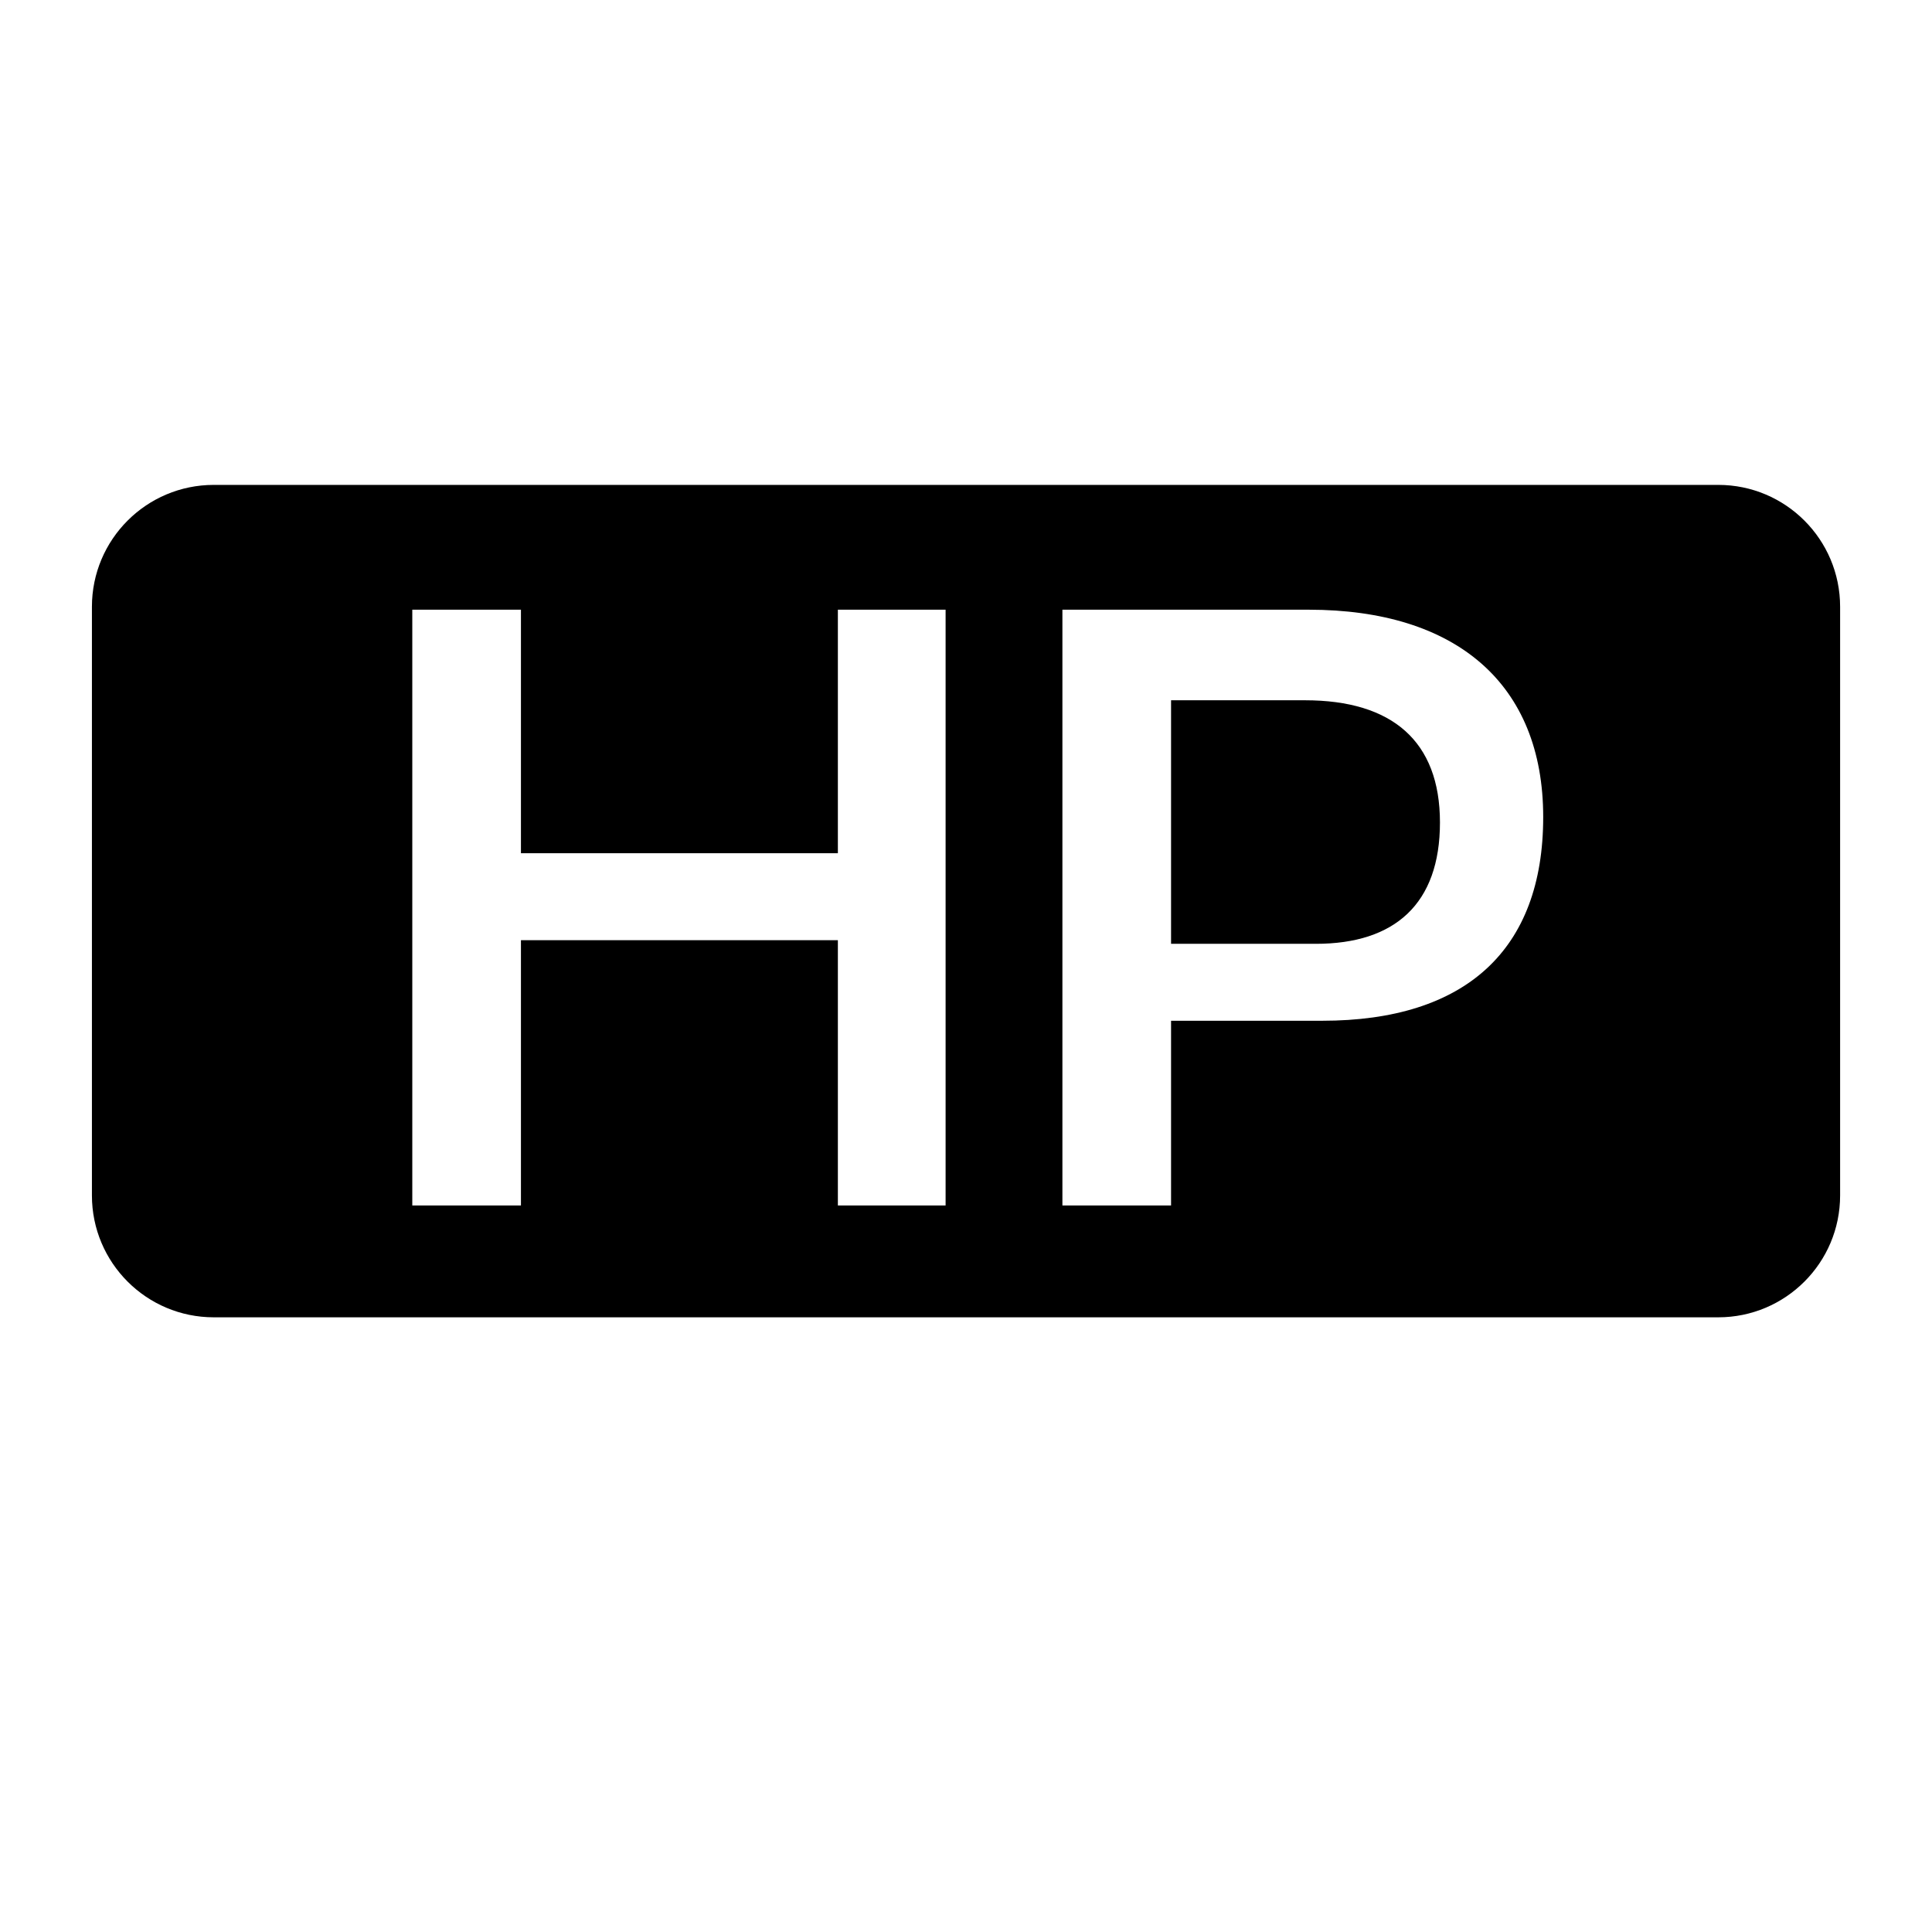 <?xml version="1.0" encoding="UTF-8"?>
<svg id="Ebene_1" data-name="Ebene 1" xmlns="http://www.w3.org/2000/svg" viewBox="0 0 500 500">
  <defs>
    <style>
      .cls-1 {
        stroke-width: 0px;
      }
    </style>
  </defs>
  <path class="cls-1" d="m337.75,181.23h-34.68v63.03h37.49c20.39,0,32.1-10.31,32.1-31.4s-12.42-31.63-34.92-31.63Z"/>
  <path class="cls-1" d="m444.67,125.49H55.33c-17.42,0-31.54,14.12-31.54,31.54v152.35c0,17.42,14.12,31.54,31.54,31.54h389.35c17.42,0,31.54-14.12,31.54-31.54v-152.35c0-17.42-14.12-31.54-31.54-31.54Zm-199.95,186.49h-27.88v-68.66h-82.02v68.66h-28.12v-154.19h28.12v63.03h82.02v-63.03h27.88v154.19Zm97.48-47.8h-39.13v47.8h-28.12v-154.19h63.74c38.2,0,60.69,19.21,60.69,53.66s-20.15,52.72-57.18,52.72Z"/>
</svg>